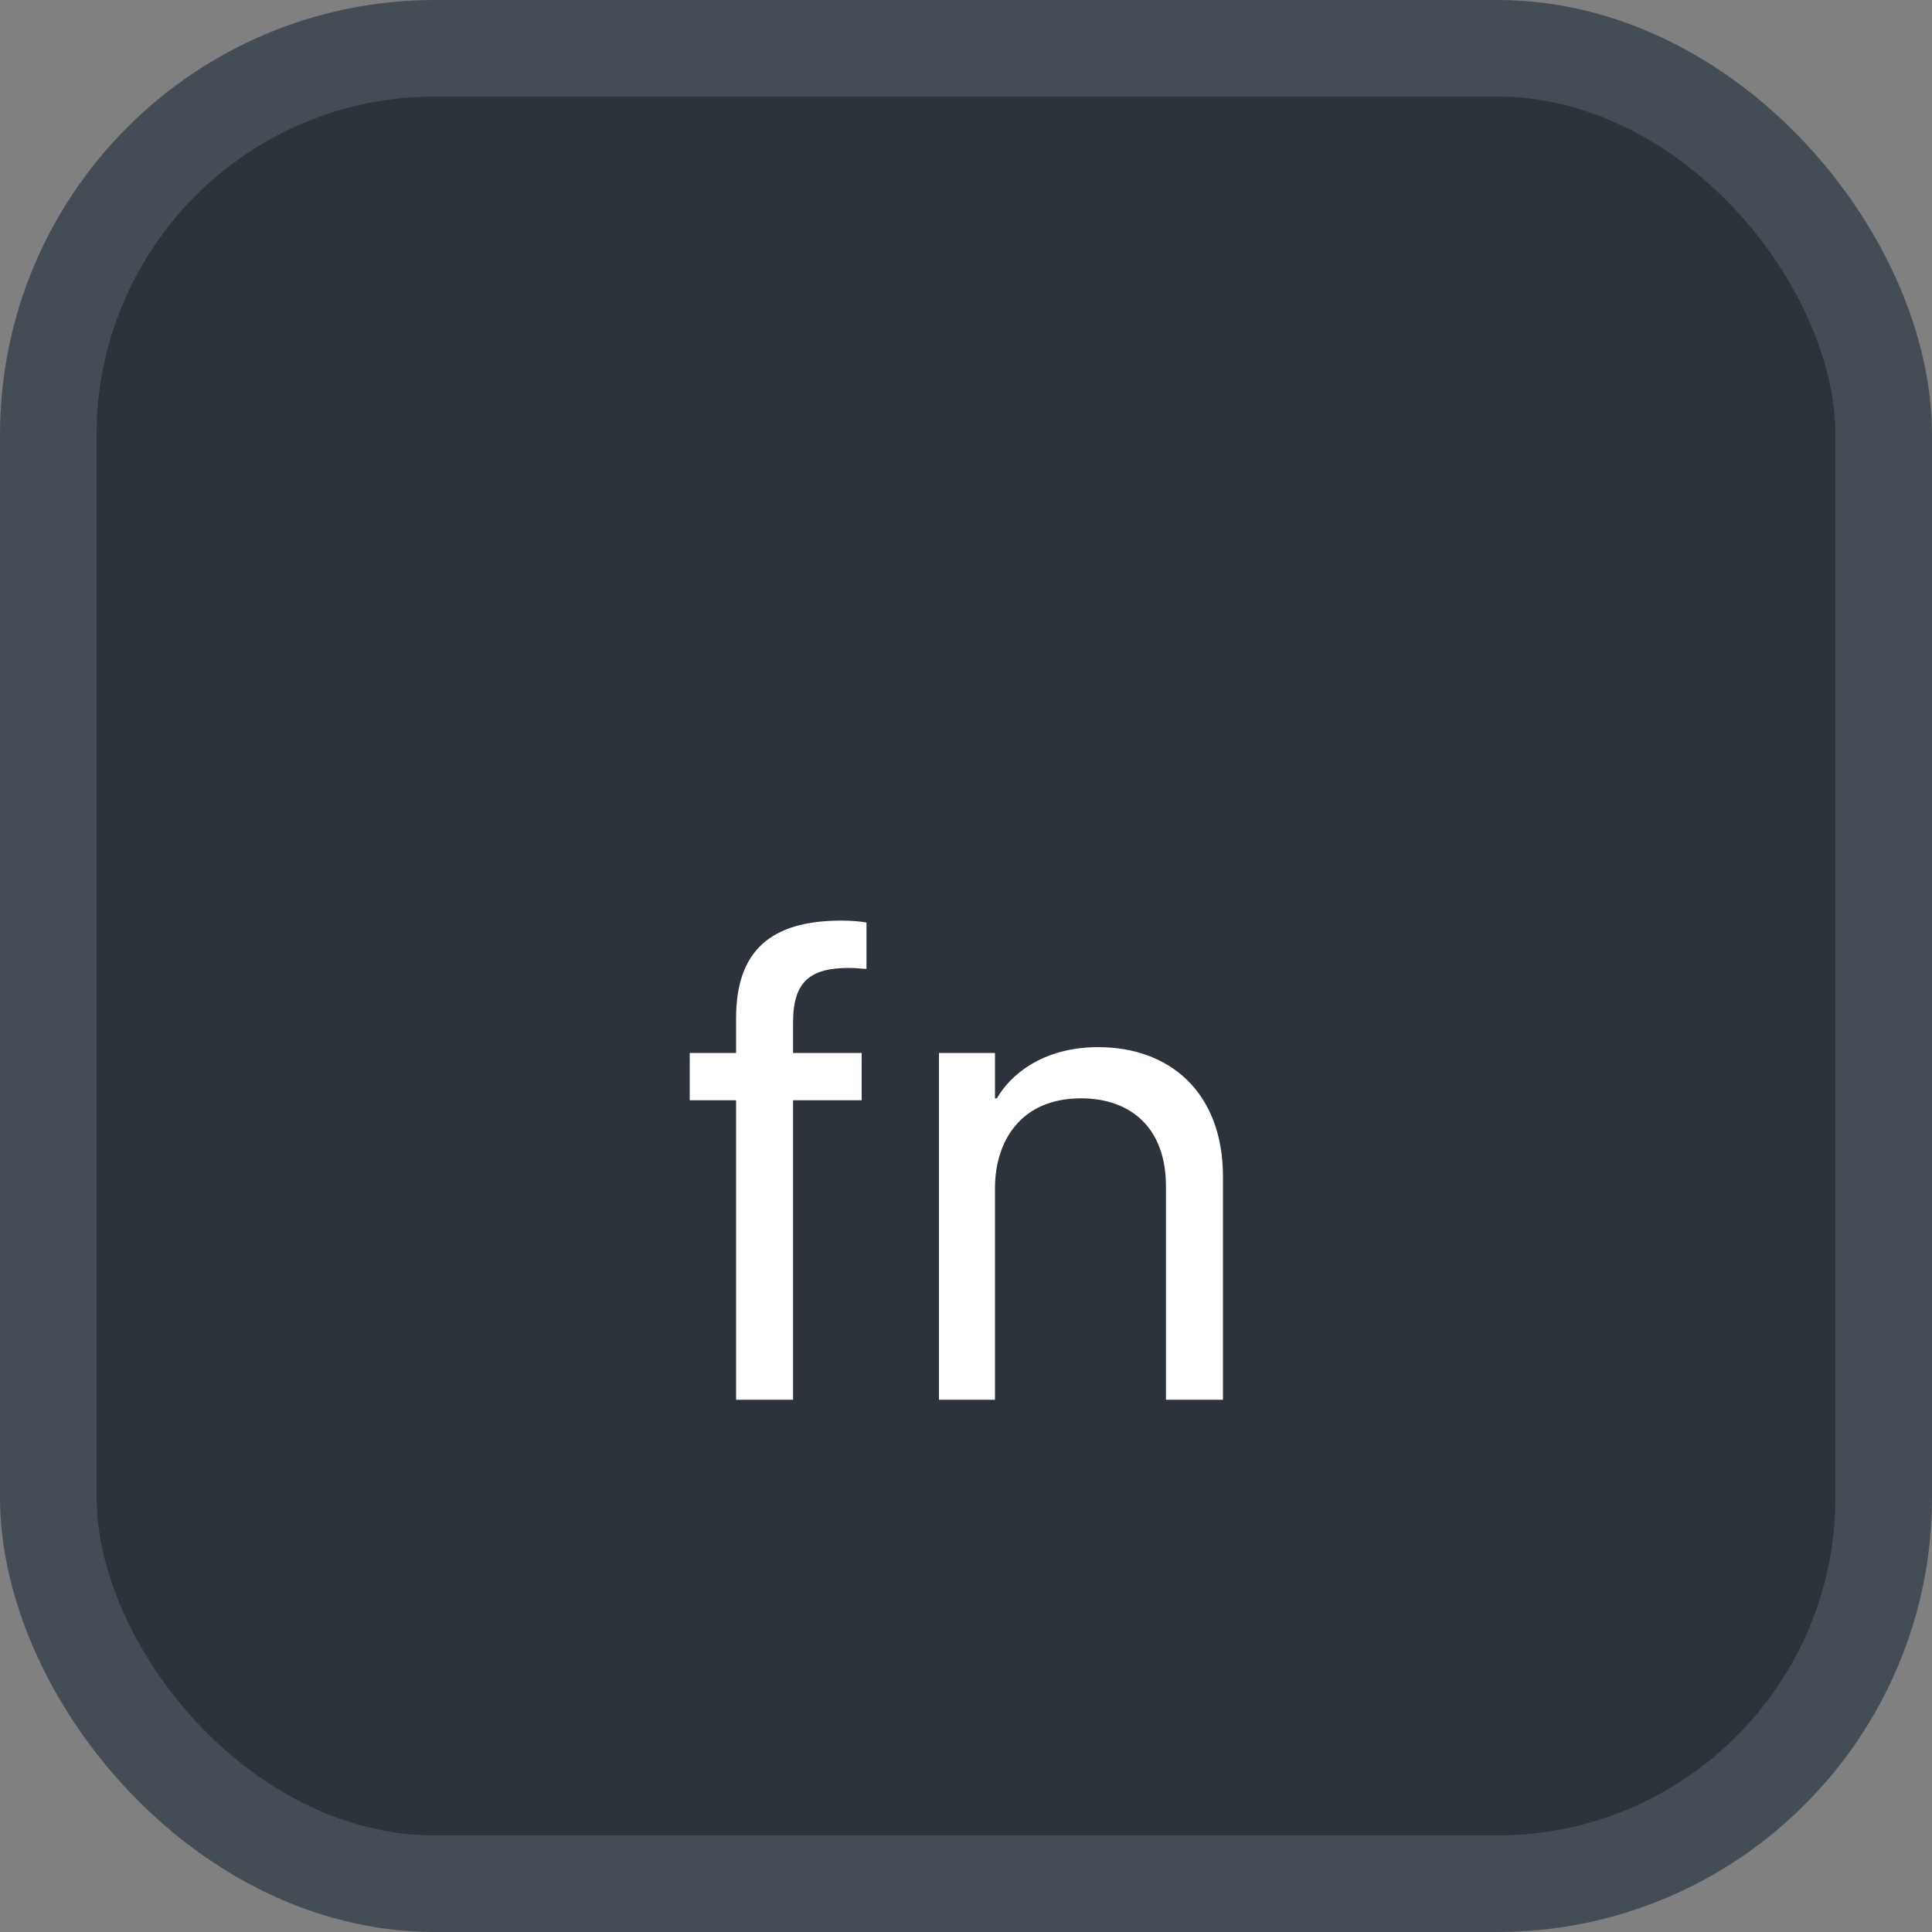 <svg xmlns="http://www.w3.org/2000/svg" version="1.1" xmlns:xlink="http://www.w3.org/1999/xlink" xmlns:svgjs="http://svgjs.com/svgjs" width="20" height="20"><rect width="100%" height="100%" fill="#808080" stroke="none"/><svg id="SvgjsSvg1002" style="overflow: hidden; top: -100%; left: -100%; position: absolute; opacity: 0;" width="2" height="0" focusable="false"><polyline id="SvgjsPolyline1003" points="0,0"></polyline><path id="SvgjsPath1004" d="M0 0 "></path></svg><defs id="SvgjsDefs1959"></defs><rect id="SvgjsRect1960" width="19" height="19" x="0.5" y="0.5" rx="4" ry="4" fill="#2d333b" stroke-opacity="1" stroke="#444c56" stroke-width="1"></rect><path id="SvgjsPath1961" d="M7.62 14.49L8.21 14.49L8.21 11.39L8.92 11.39L8.92 10.90L8.21 10.90L8.21 10.58C8.21 10.15 8.40 10.02 8.79 10.02C8.88 10.02 8.92 10.03 8.97 10.03L8.97 9.55C8.91 9.54 8.83 9.53 8.71 9.53C7.97 9.53 7.62 9.85 7.62 10.54L7.62 10.90L7.14 10.90L7.14 11.39L7.62 11.39ZM9.72 14.49L10.30 14.49L10.30 12.30C10.30 11.81 10.57 11.37 11.19 11.37C11.71 11.37 12.07 11.68 12.07 12.28L12.07 14.49L12.66 14.49L12.66 12.18C12.66 11.31 12.11 10.84 11.37 10.84C10.78 10.84 10.45 11.14 10.32 11.37L10.30 11.37L10.30 10.90L9.72 10.90Z" fill="#ffffff"></path></svg>